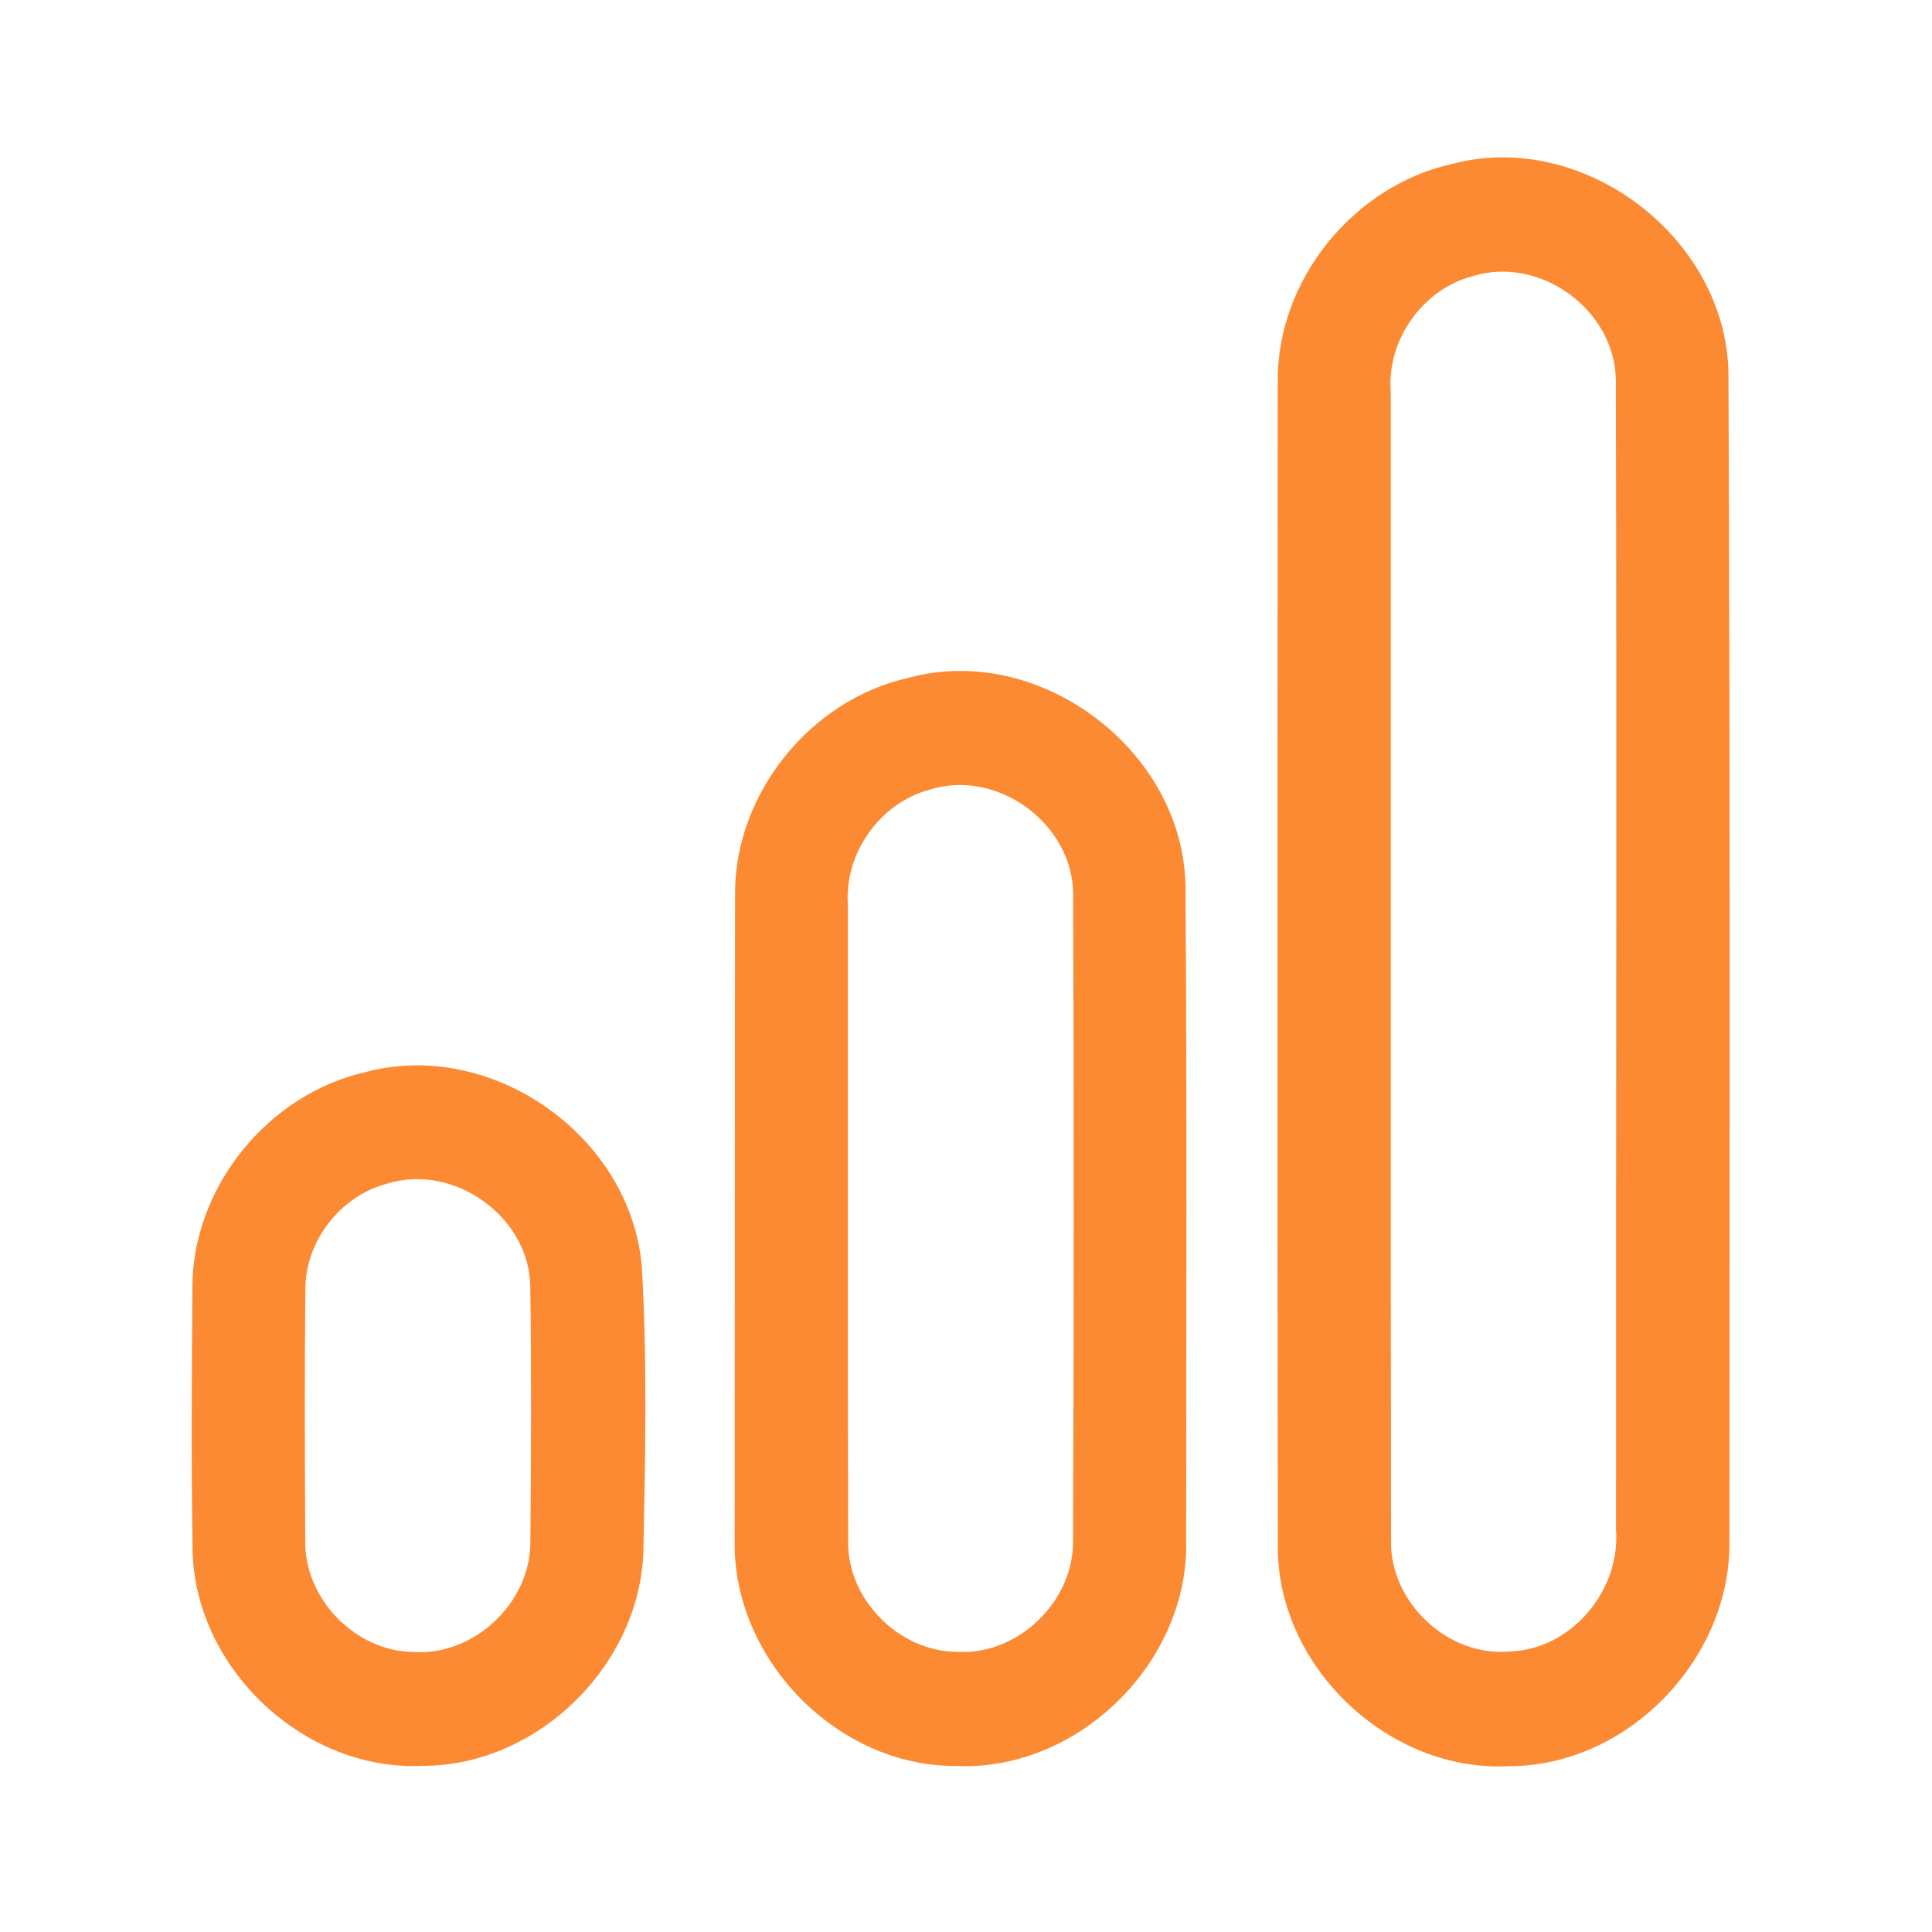 <?xml version="1.0" encoding="UTF-8" ?>
<!DOCTYPE svg PUBLIC "-//W3C//DTD SVG 1.1//EN" "http://www.w3.org/Graphics/SVG/1.1/DTD/svg11.dtd">
<svg width="192pt" height="192pt" viewBox="0 0 192 192" version="1.1" xmlns="http://www.w3.org/2000/svg">
<g id="#fb8a33ff">
<path fill="#fb8a33" opacity="1.00" d=" M 144.28 16.30 C 157.28 12.83 171.44 23.52 171.77 36.93 C 171.95 75.64 171.89 114.35 171.87 153.06 C 172.08 164.81 161.78 175.52 149.98 175.52 C 138.16 176.16 127.17 165.88 126.99 154.06 C 126.93 115.36 126.95 76.66 126.98 37.97 C 126.87 27.88 134.47 18.48 144.28 16.30 M 146.33 27.45 C 141.36 28.76 137.81 33.81 138.21 38.93 C 138.23 76.98 138.18 115.03 138.24 153.08 C 138.10 159.22 143.89 164.69 150.03 164.12 C 156.14 163.94 161.04 158.08 160.60 152.05 C 160.58 114.04 160.69 76.02 160.58 38.01 C 160.67 30.92 153.11 25.33 146.33 27.45 Z" />
<path fill="#fb8a33" opacity="1.00" d=" M 90.29 67.36 C 103.27 63.82 117.51 74.51 117.81 87.93 C 117.97 109.64 117.88 131.35 117.88 153.06 C 118.19 165.19 107.14 176.06 95.01 175.50 C 83.17 175.56 72.77 164.84 73.01 153.04 C 73.03 131.68 73.01 110.32 73.05 88.95 C 72.96 78.92 80.52 69.53 90.29 67.36 M 92.35 78.49 C 87.42 79.82 83.89 84.83 84.26 89.93 C 84.28 110.98 84.23 132.03 84.29 153.07 C 84.13 158.84 89.24 164.07 94.99 164.15 C 101.08 164.61 106.74 159.16 106.64 153.08 C 106.72 131.72 106.73 110.35 106.65 89.00 C 106.71 81.90 99.12 76.32 92.35 78.49 Z" />
<path fill="#fb8a33" opacity="1.00" d=" M 36.38 106.53 C 48.99 103.20 62.78 113.01 63.79 125.98 C 64.33 135.32 64.13 144.71 63.94 154.07 C 63.64 165.48 53.43 175.50 41.99 175.49 C 30.23 176.04 19.38 165.83 19.14 154.08 C 19.00 145.37 19.06 136.64 19.12 127.92 C 19.13 117.95 26.68 108.69 36.38 106.53 M 38.40 117.65 C 33.84 118.88 30.40 123.27 30.35 128.00 C 30.26 136.35 30.29 144.72 30.34 153.07 C 30.21 158.82 35.24 164.06 40.99 164.17 C 47.10 164.64 52.82 159.21 52.71 153.09 C 52.78 144.72 52.82 136.35 52.70 127.99 C 52.70 120.94 45.09 115.52 38.40 117.65 Z" />
</g>
</svg>
